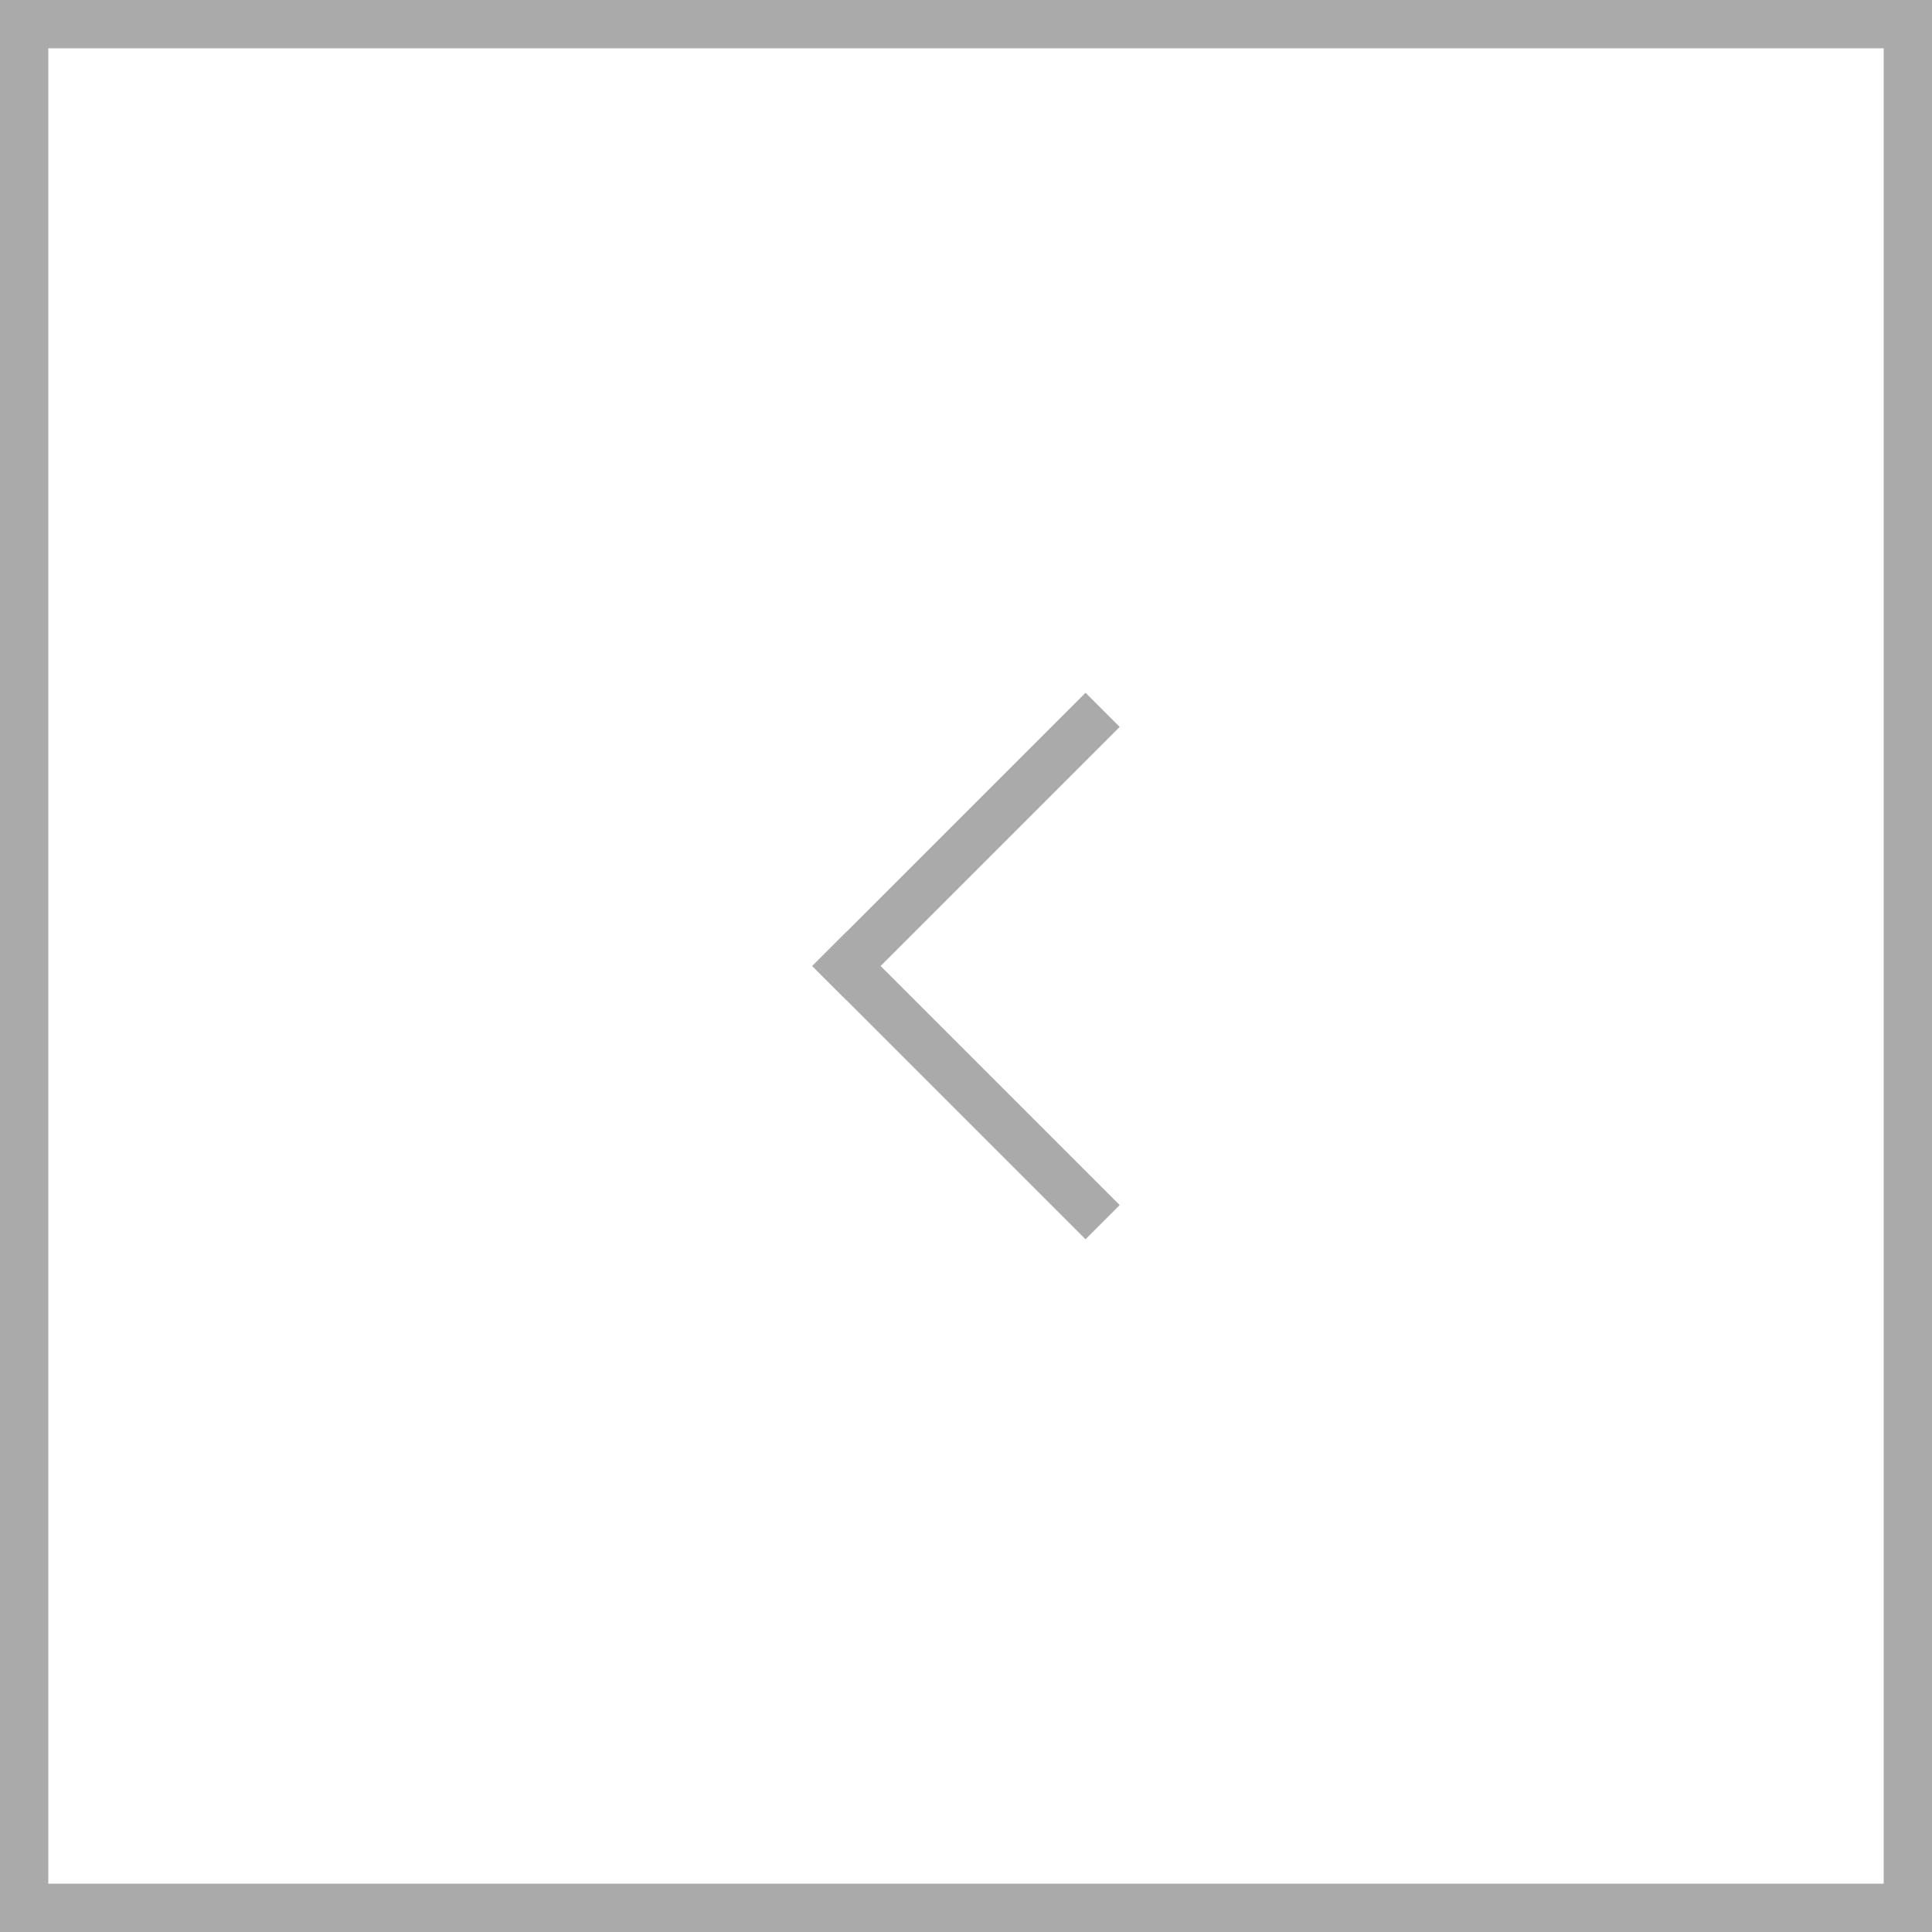 <svg xmlns="http://www.w3.org/2000/svg" viewBox="0 0 40 40"><defs><style>.cls-1{fill:#aaa;}</style></defs><g id="레이어_2" data-name="레이어 2"><g id="레이어_1-2" data-name="레이어 1"><rect class="cls-1" x="16" y="17.025" width="8" height="1" transform="translate(-6.534 19.275) rotate(-45)"/><rect class="cls-1" x="16" y="21.975" width="8" height="1" transform="translate(21.75 -7.559) rotate(45)"/><path class="cls-1" d="M39,1V39H1V1H39m1-1H0V40H40V0Z"/></g></g></svg>
